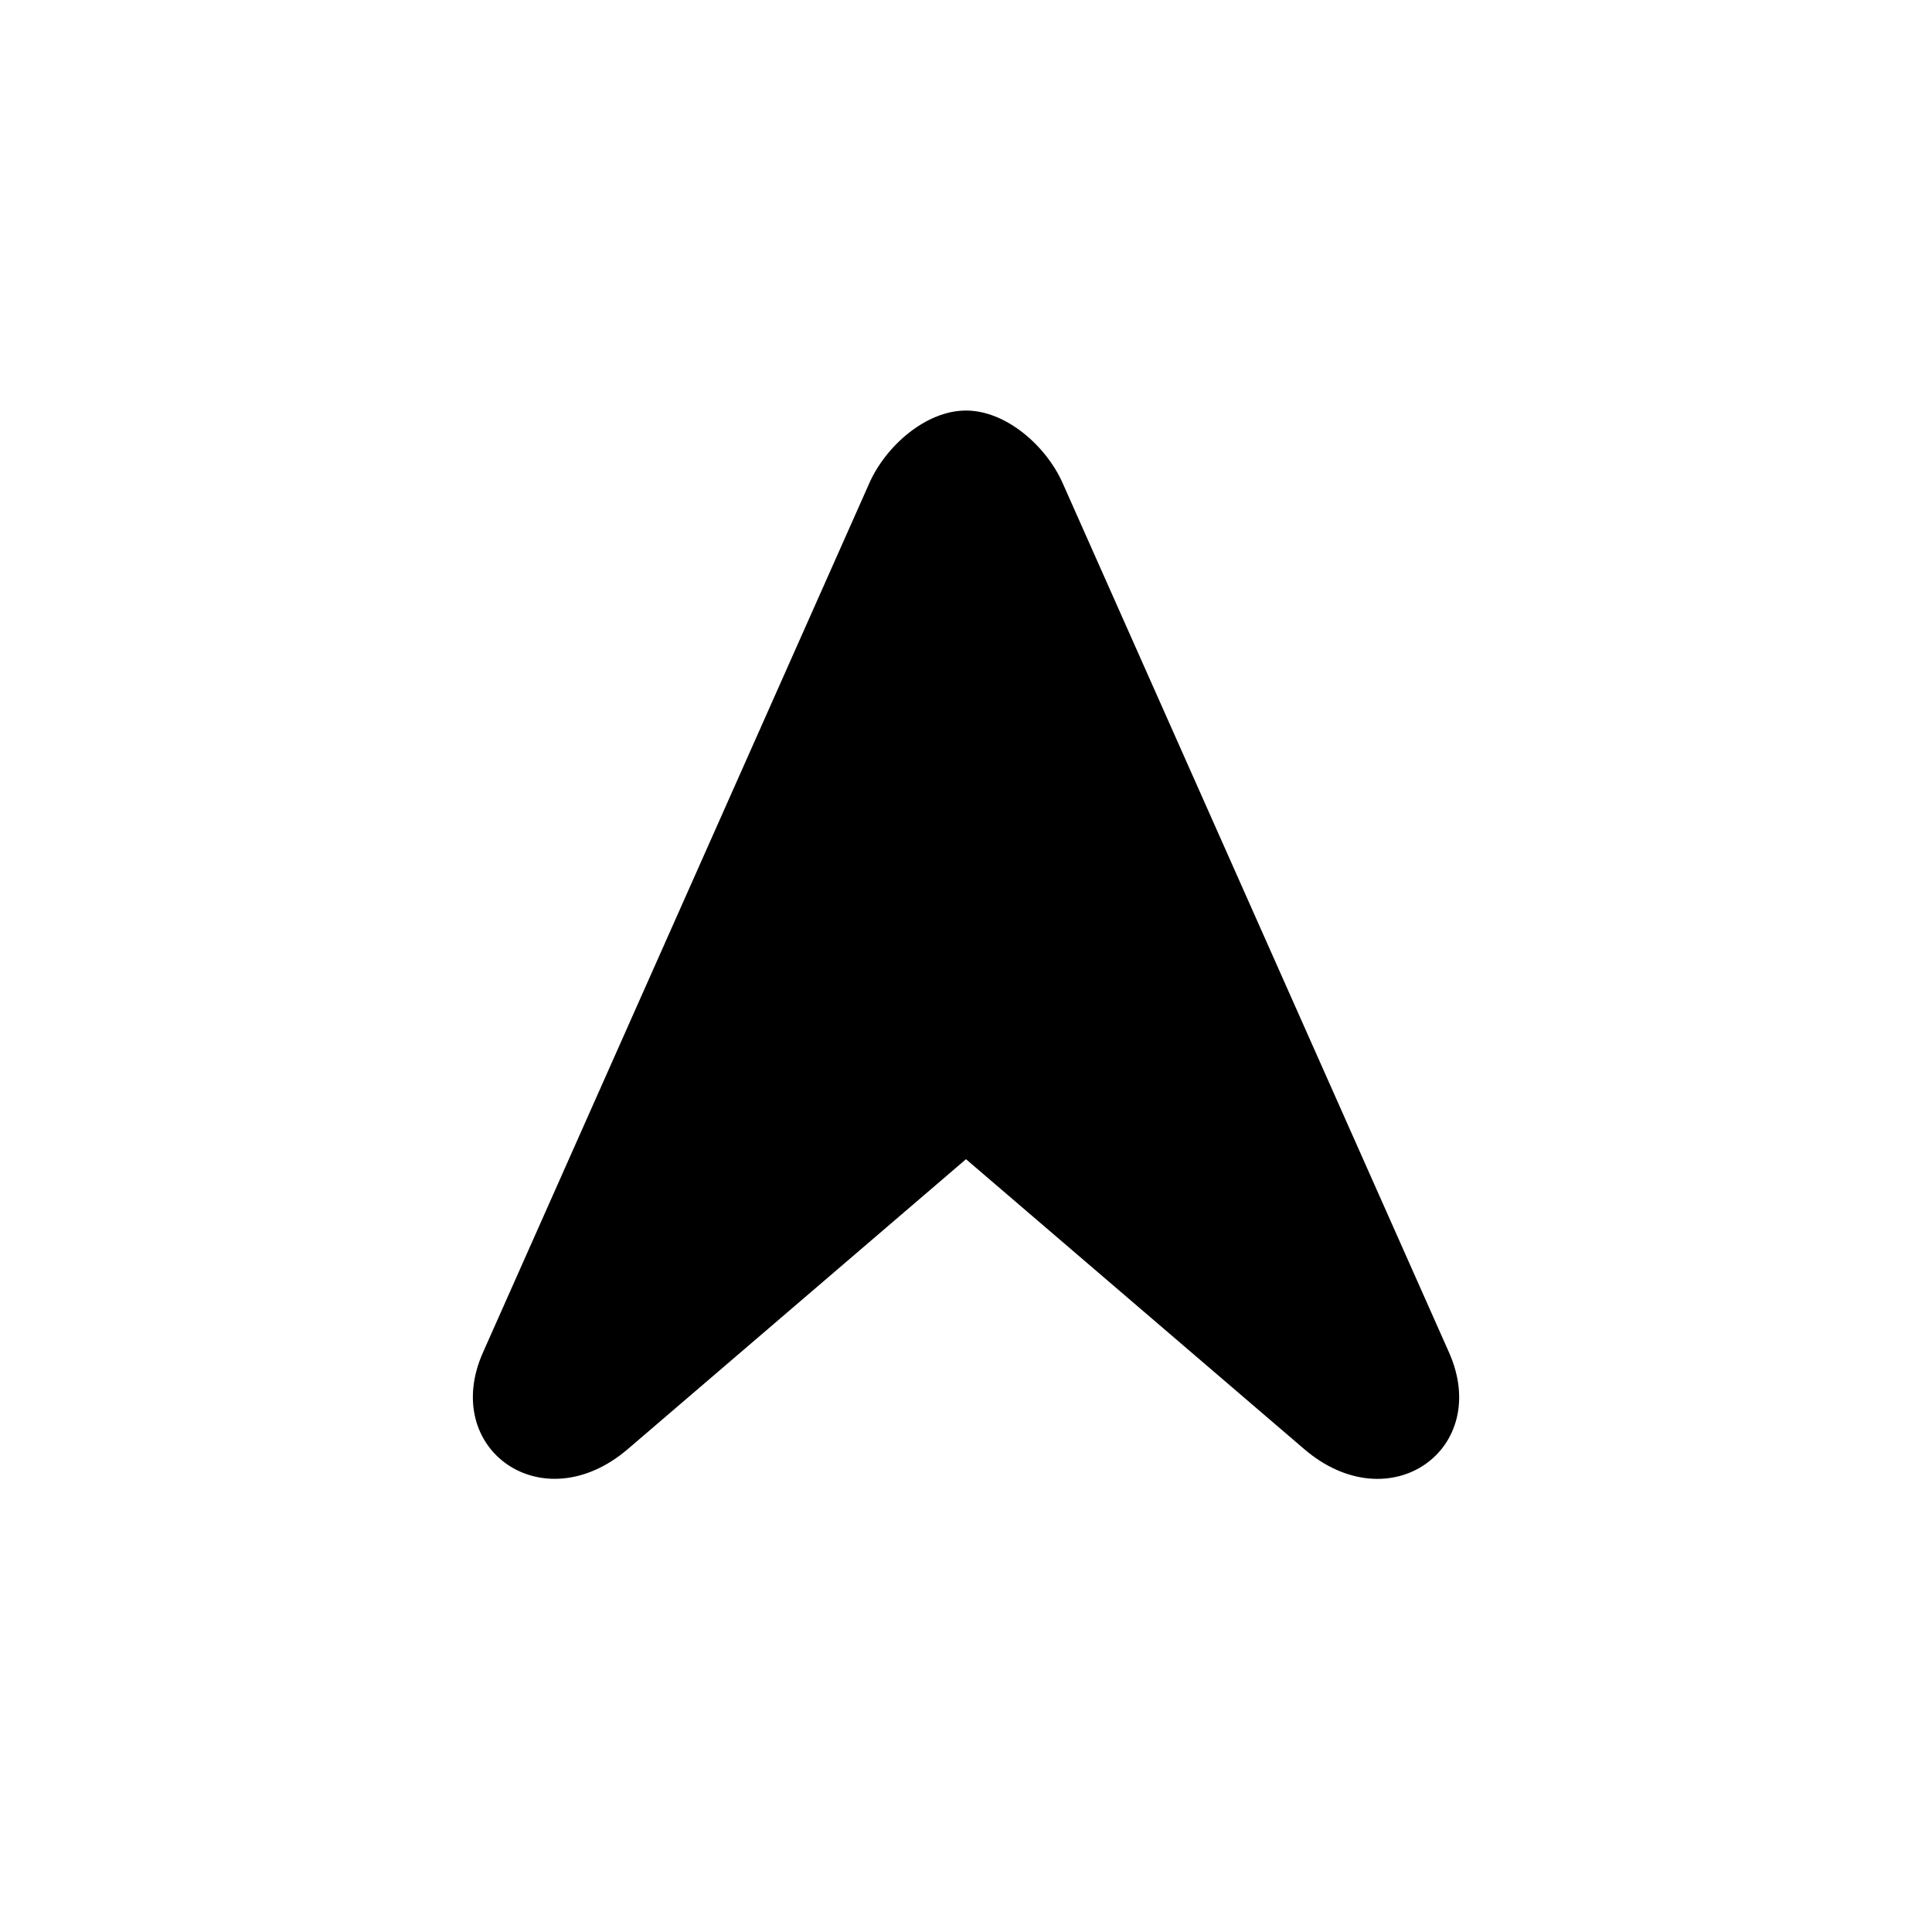 <?xml version="1.0" encoding="UTF-8" standalone="no"?>
<!-- Created with Inkscape (http://www.inkscape.org/) -->

<svg
   xmlns:dc="http://purl.org/dc/elements/1.1/"
   xmlns:cc="http://creativecommons.org/ns#"
   xmlns:rdf="http://www.w3.org/1999/02/22-rdf-syntax-ns#"
   xmlns:svg="http://www.w3.org/2000/svg"
   xmlns="http://www.w3.org/2000/svg"
   xmlns:sodipodi="http://sodipodi.sourceforge.net/DTD/sodipodi-0.dtd"
   xmlns:inkscape="http://www.inkscape.org/namespaces/inkscape"
   width="20"
   height="20"
   id="svg4863"
   version="1.1"
   inkscape:version="0.48.5 r10040"
   sodipodi:docname="compass.svg">
  <defs
     id="defs4865" />
  <sodipodi:namedview
     id="base"
     pagecolor="#ffffff"
     bordercolor="#666666"
     borderopacity="1.0"
     inkscape:pageopacity="0.0"
     inkscape:pageshadow="2"
     inkscape:zoom="1"
     inkscape:cx="10.110346"
     inkscape:cy="15.350116"
     inkscape:document-units="px"
     inkscape:current-layer="layer1"
     showgrid="false"
     inkscape:snap-bbox="true"
     inkscape:snap-nodes="false"
     inkscape:window-width="1608"
     inkscape:window-height="970"
     inkscape:window-x="181"
     inkscape:window-y="0"
     inkscape:window-maximized="0">
    <inkscape:grid
       type="xygrid"
       id="grid4886"
       empspacing="5"
       visible="true"
       enabled="true"
       snapvisiblegridlinesonly="true" />
  </sodipodi:namedview>
  <g
     inkscape:label="Layer 1"
     inkscape:groupmode="layer"
     id="layer1"
     transform="translate(0,-1032.362)">
    <g
       transform="matrix(2,0,0,1.75,-540,-1081.777)"
       id="g5863" />
    <g
       id="g6124"
       transform="translate(0.163,-3.4e-5)">
      <path
         sodipodi:nodetypes="sscccsscs"
         inkscape:connector-curvature="0"
         id="path5985-4-5"
         d="m 6.337,1047.362 c -0.885,0.759 -1.945,6e-4 -1.5,-1 l 4,-9 c 0.169,-0.381 0.583,-0.75 1,-0.75 0.417,0 0.831,0.369 1,0.75 l 4,9 c 0.446,1.004 -0.615,1.759 -1.5,1 l -3.5,-3 z"
         style="color:#000000;fill:#000000;fill-opacity:1;fill-rule:nonzero;stroke:none;stroke-width:11;marker:none;visibility:visible;display:inline;overflow:visible;enable-background:accumulate" />
    </g>
  </g>
</svg>
